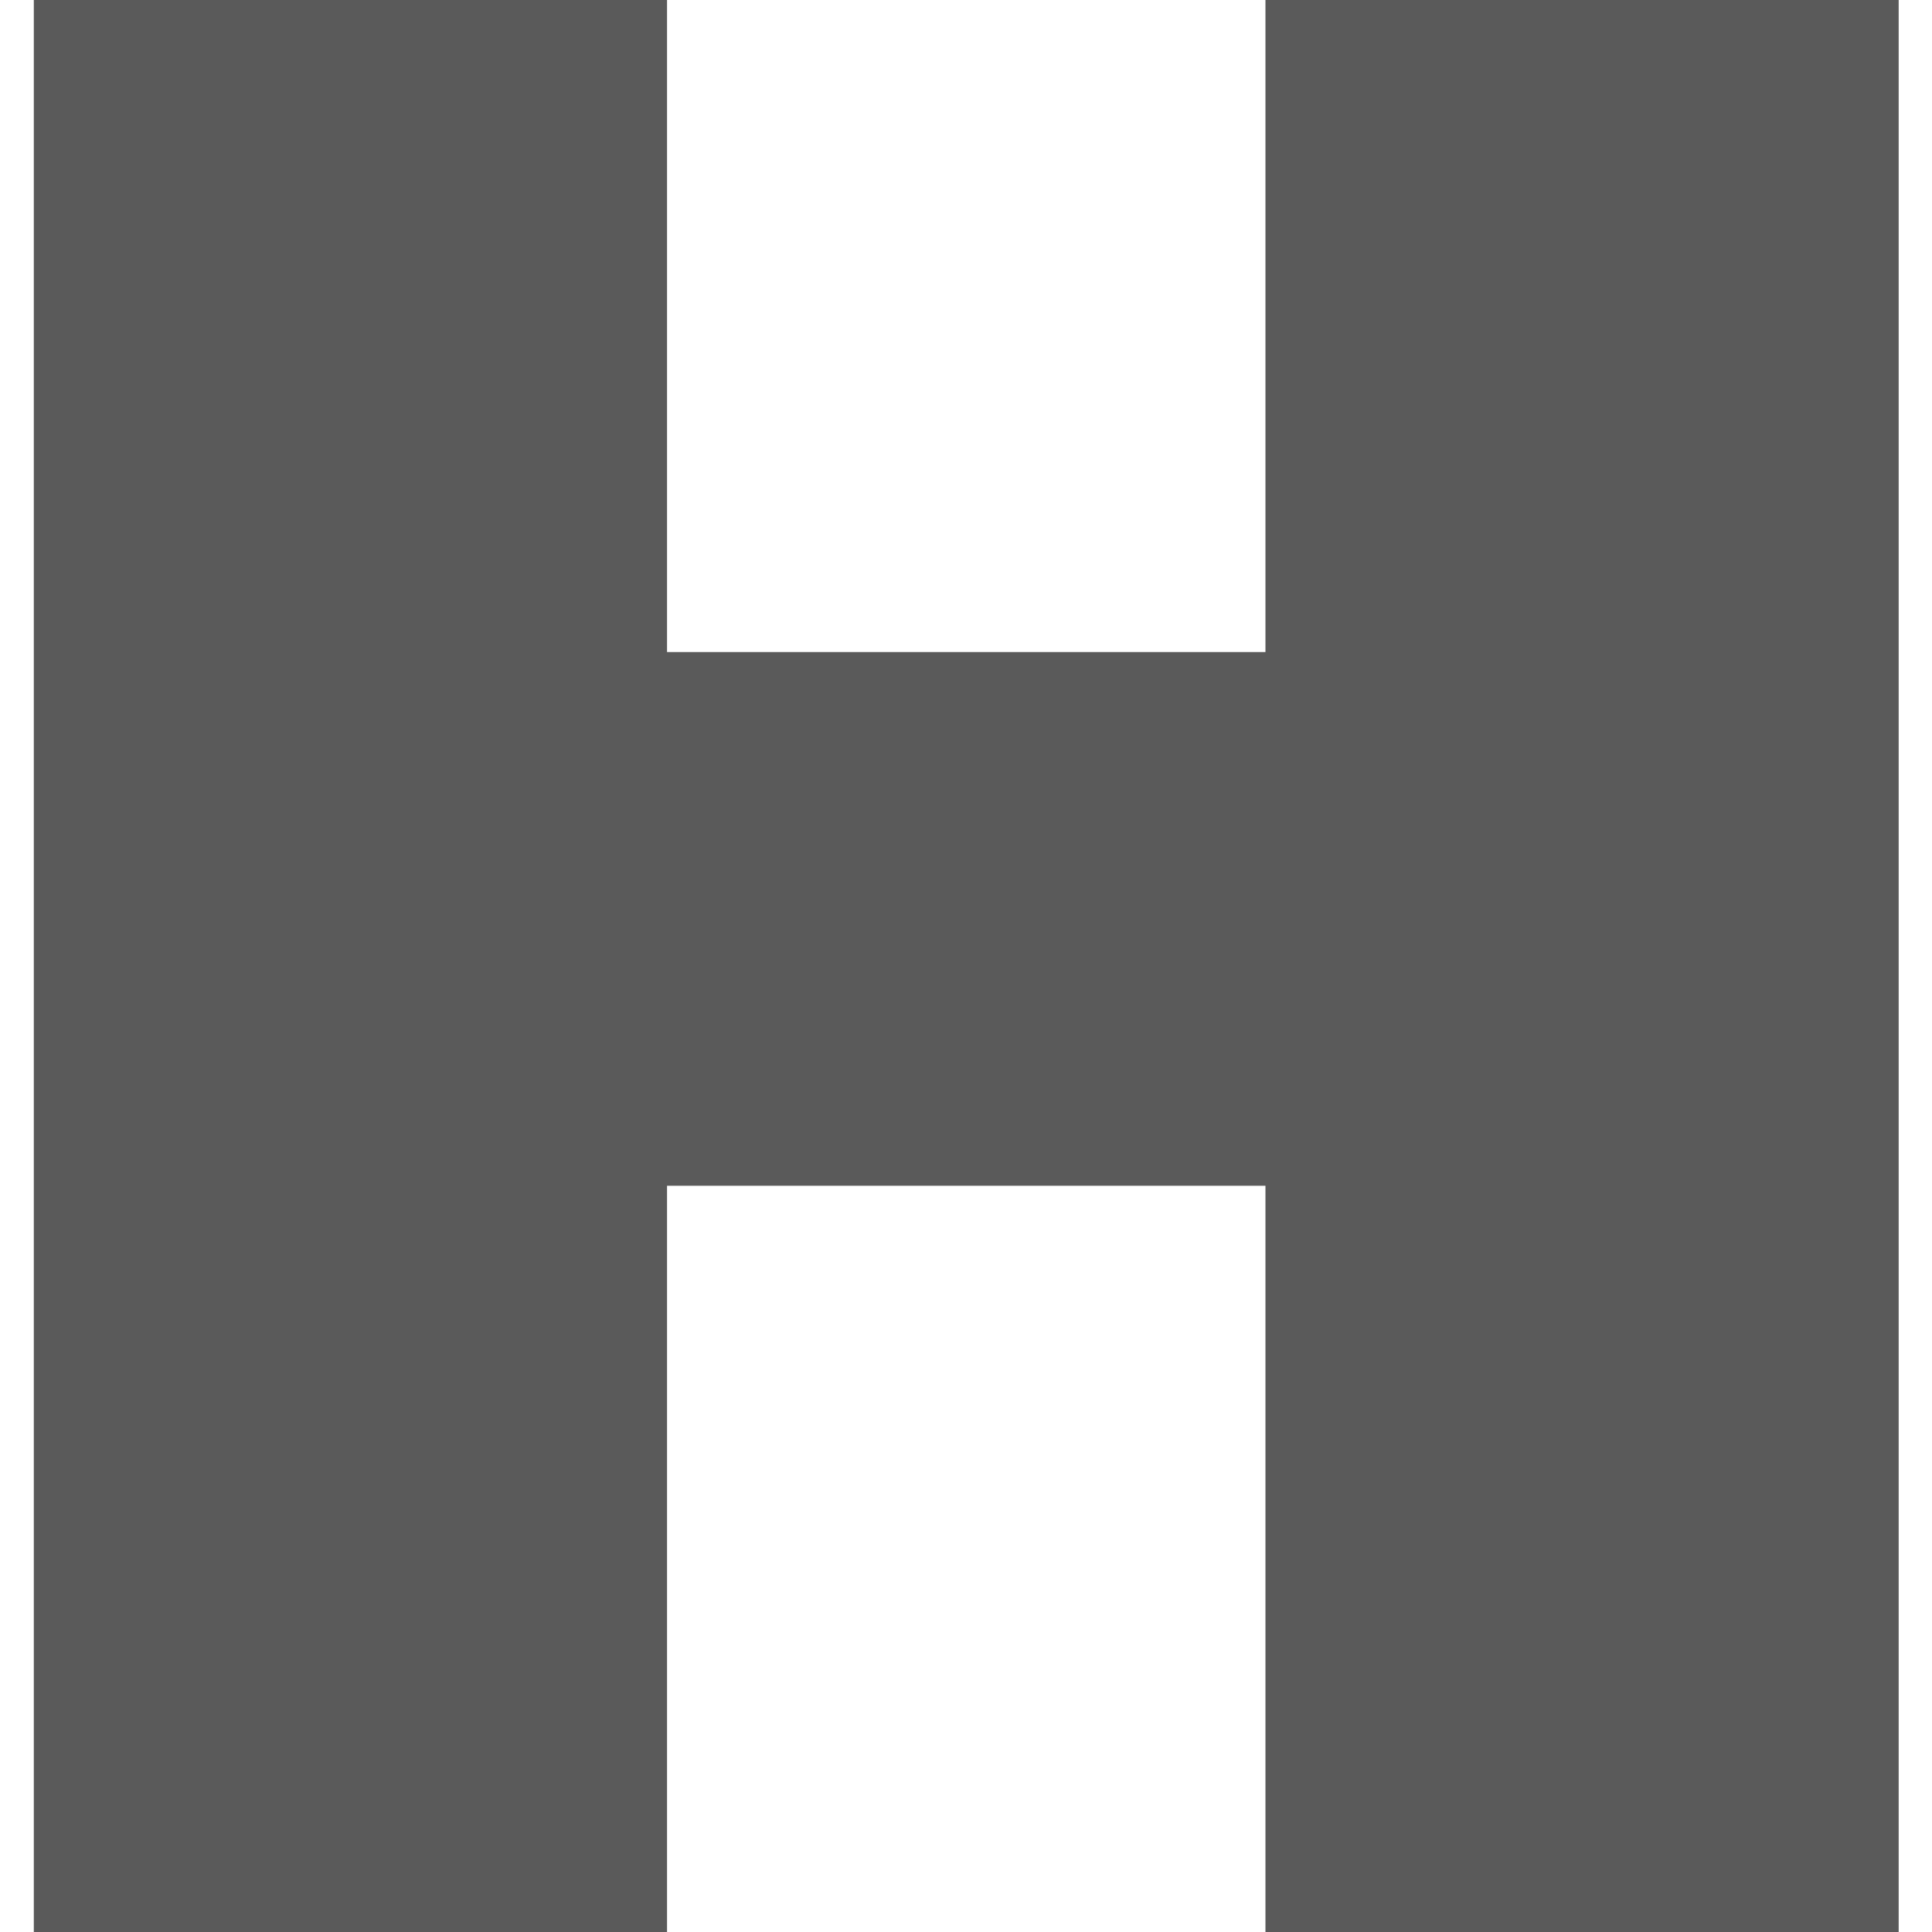 <svg xmlns="http://www.w3.org/2000/svg" id="_01" data-name="01" viewBox="0 0 40 40">
    <defs>
        <style>
            .cls-2{fill:#5a5a5a;}
        </style>
    </defs>
    <title>
        hospital_01
    </title>
    <path d="M.7,40V0H13.81v13.5H26.2V0H39.31V40H26.2V24.55H13.81V40Z" class="cls-2"/>
</svg>
